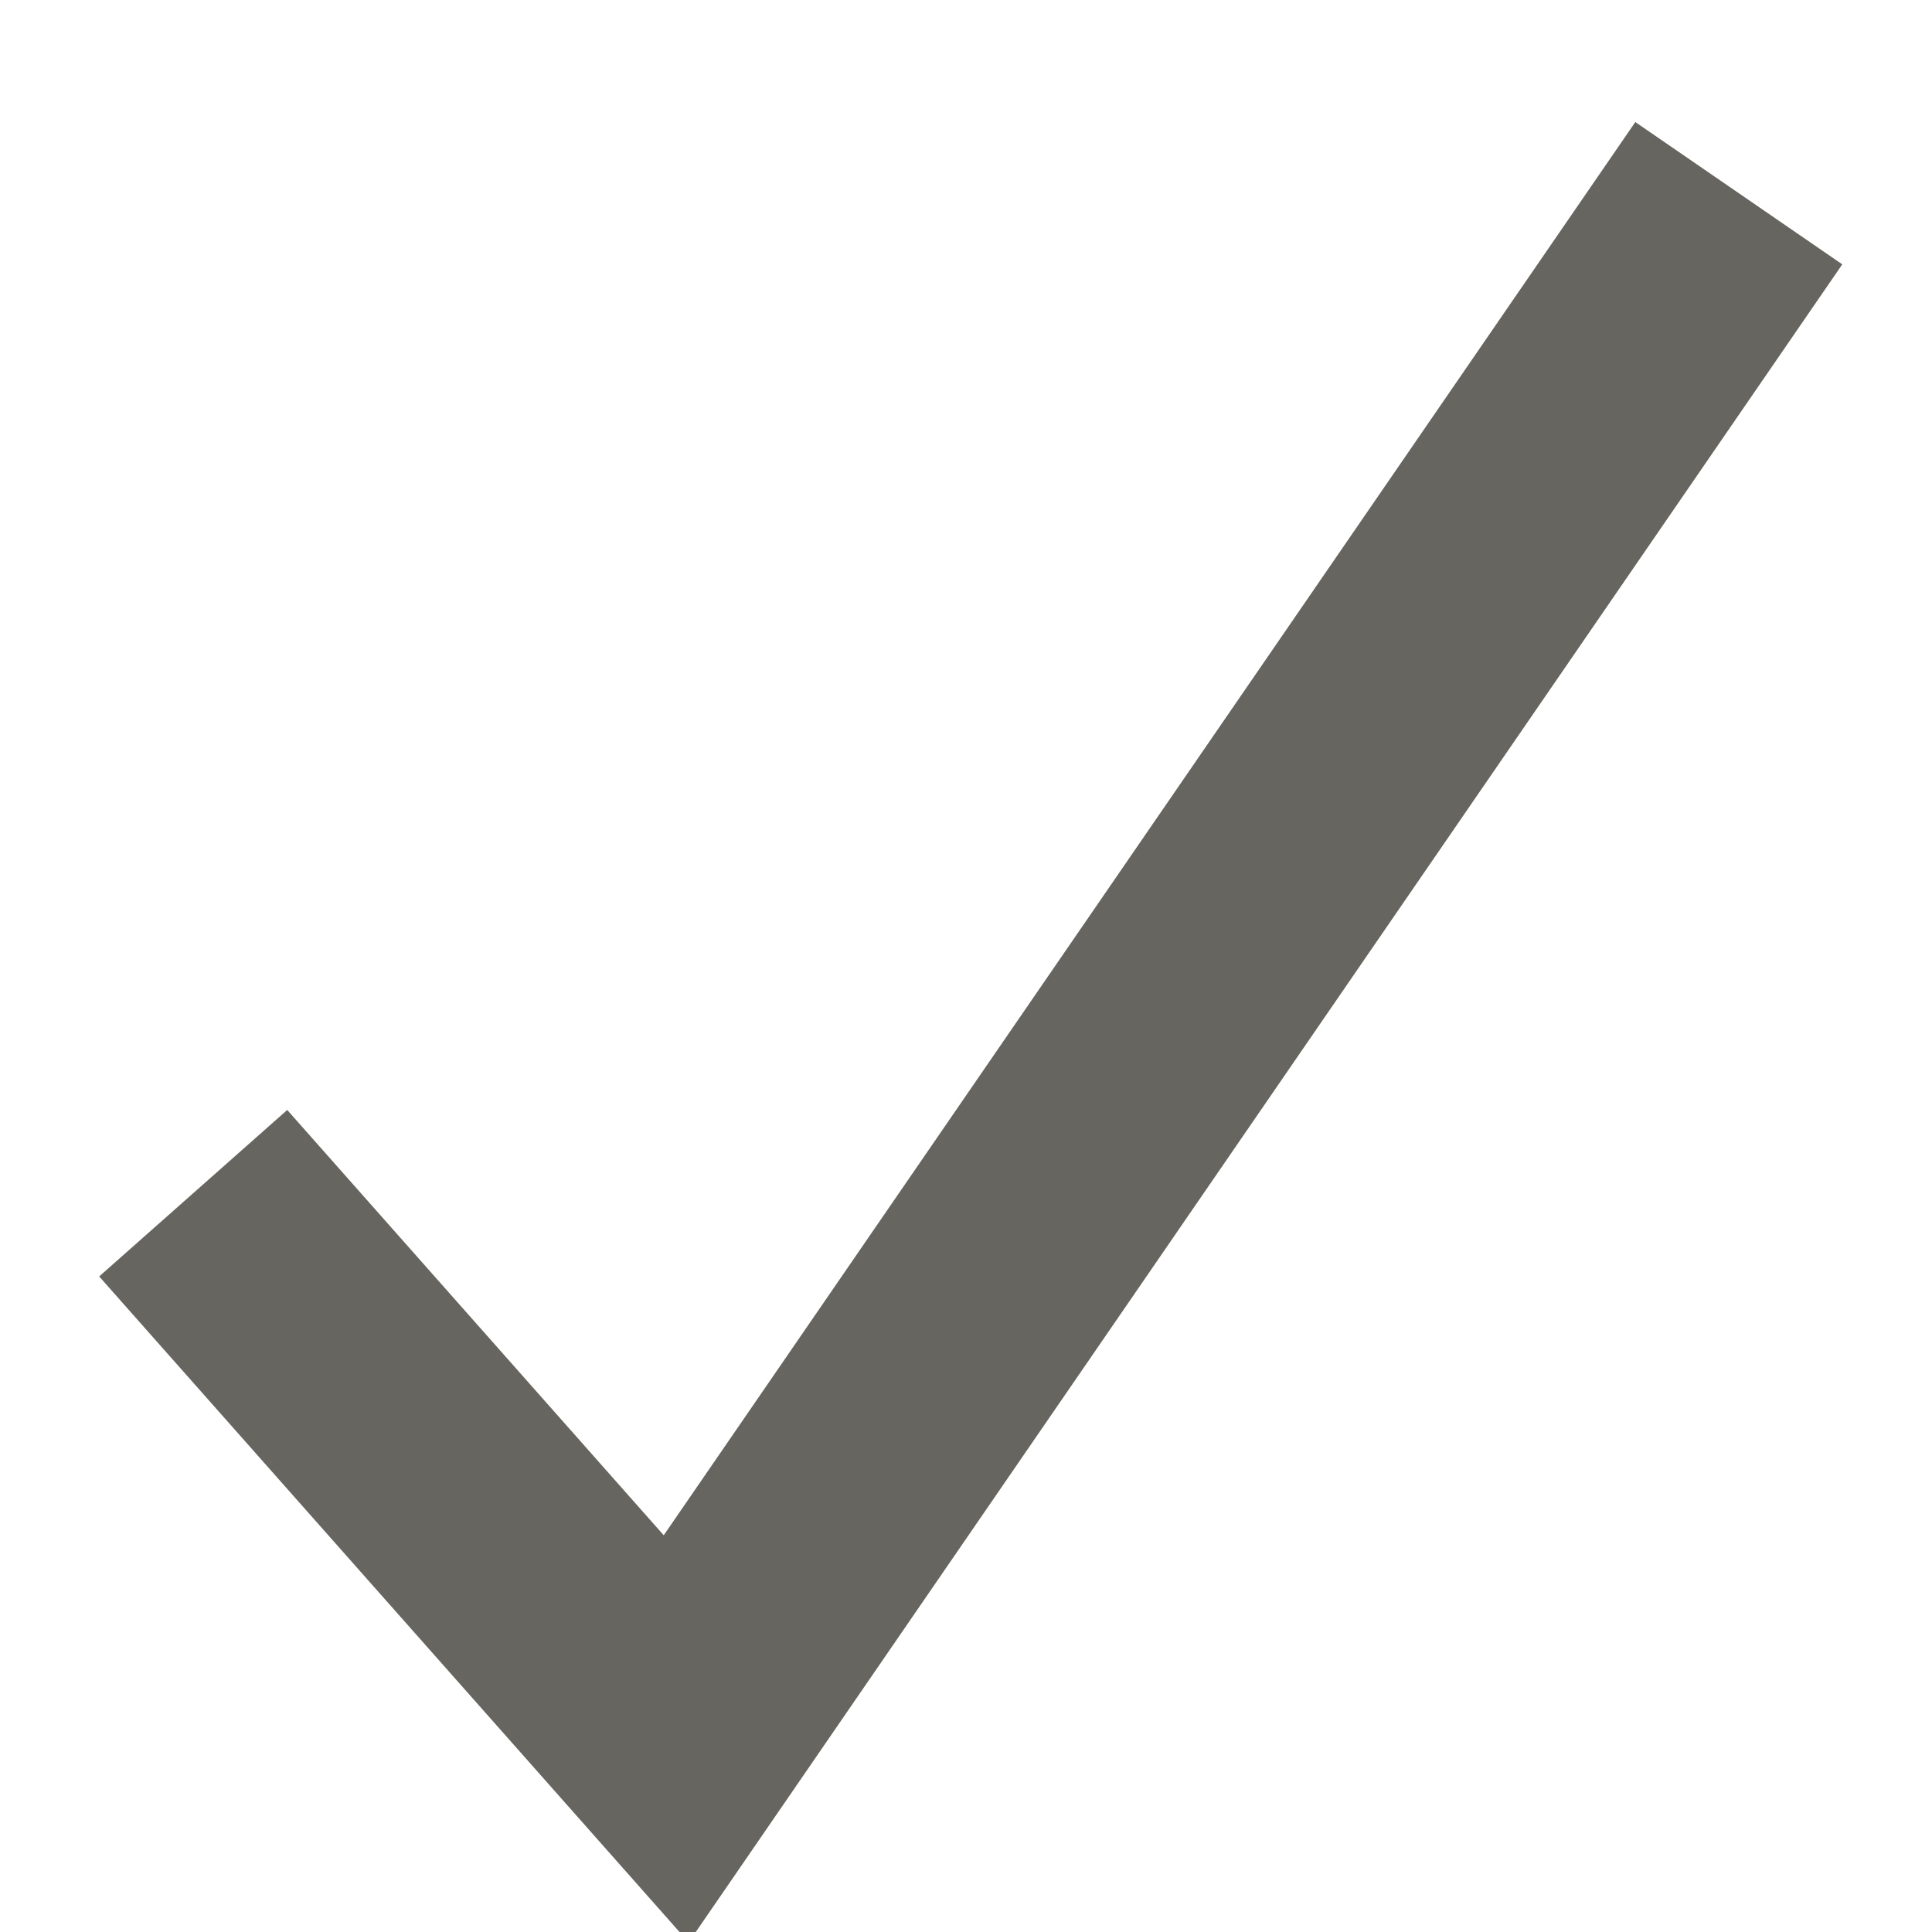 <svg width="10" height="10" viewBox="0 0 10 10" fill="none" xmlns="http://www.w3.org/2000/svg">
<g clip-path="url(#clip0_31098_149924)">
<path d="M1 6.176L3.5 9L9 1" stroke="#676560" stroke-width="1.3"/>
</g>
<defs>
<clipPath id="clip0_31098_149924">
<rect width="10" height="10" fill="white"/>
</clipPath>
</defs>
</svg>
